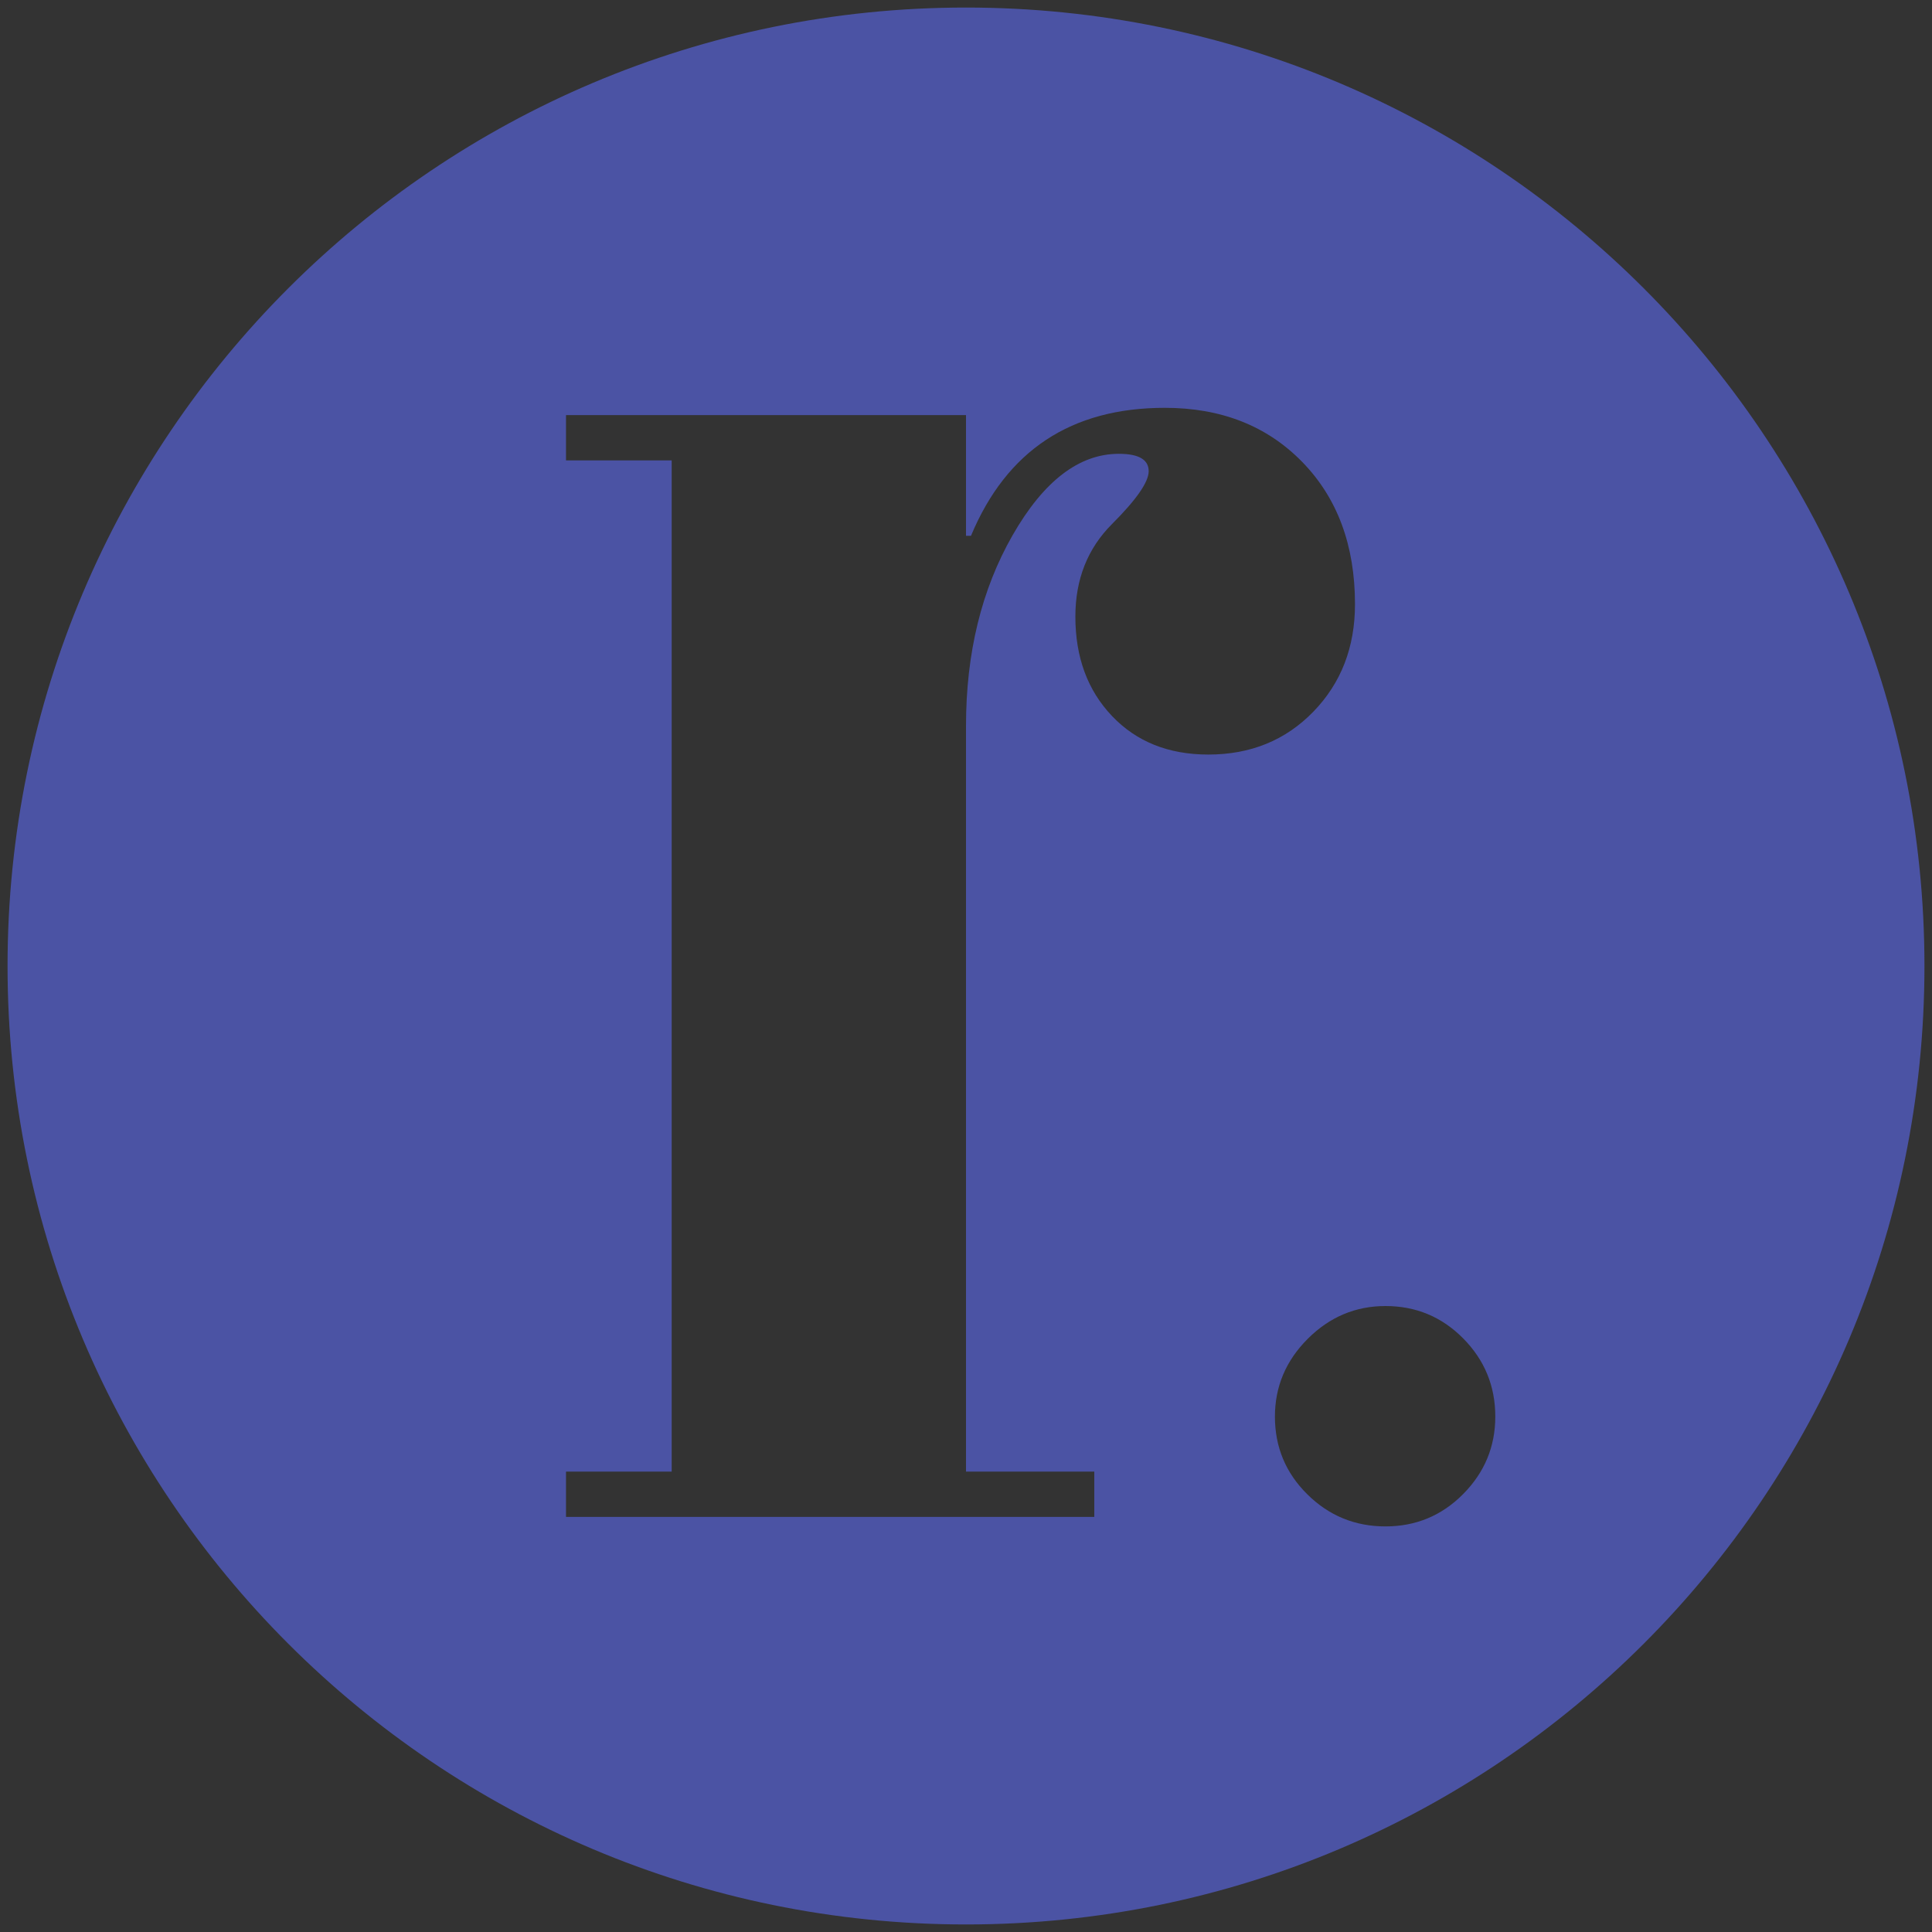 <?xml version="1.0" encoding="iso-8859-1"?>
<!-- Generator: Adobe Illustrator 22.0.1, SVG Export Plug-In . SVG Version: 6.00 Build 0)  -->
<svg version="1.1" xmlns="http://www.w3.org/2000/svg" xmlns:xlink="http://www.w3.org/1999/xlink" x="0px" y="0px" width="256px"
	 height="256px" viewBox="0 0 256 256" enable-background="new 0 0 256 256" xml:space="preserve">
<rect x="0" y="0" width="256" height="256" fill="#333333" stroke="none"/>
<g id="Layer_1">
	<circle stroke="#FFFFFF" stroke-miterlimit="10" cx="-815.5" cy="128.5" r="128"/>
	<circle fill="#E6158B" stroke="#FFFFFF" stroke-miterlimit="10" cx="-163.5" cy="128.5" r="128"/>
	<circle stroke="#FFFFFF" stroke-miterlimit="10" cx="-815.5" cy="426.5" r="128"/>
	<circle fill="#E6158B" stroke="#FFFFFF" stroke-miterlimit="10" cx="-156.5" cy="429.5" r="128"/>
	<circle stroke="#FFFFFF" stroke-miterlimit="10" cx="-526.5" cy="128.5" r="128"/>
	<circle stroke="#FFFFFF" stroke-miterlimit="10" cx="-526.5" cy="426.5" r="128"/>
	<circle fill="#E6158B" stroke="#FFFFFF" stroke-miterlimit="10" cx="144.5" cy="429.5" r="128"/>
</g>
<g id="Layer_2">
	<g>
		<path fill="#FFFFFF" d="M-875.215,47.292h58.594c9.999,0,18.261,3.301,24.785,9.902c6.522,6.603,9.785,14.981,9.785,25.137
			c0,19.453-10.274,31.055-30.82,34.805v0.586h1.992c9.687,1.25,16.582,3.829,20.684,7.734c4.102,3.907,6.152,9.884,6.152,17.93
			v41.016l0.469,4.336c0,0.782,0.429,1.563,1.289,2.344c0.858,0.782,1.718,1.172,2.578,1.172c3.202,0,5.039-3.358,5.508-10.078
			l4.336,1.055c-0.782,6.251-2.716,10.802-5.801,13.652c-3.087,2.853-8.027,4.277-14.824,4.277c-7.423,0-13.242-2.538-17.461-7.617
			c-4.219-5.077-6.328-12.147-6.328-21.211v-39.258c0-4.219-1.153-7.519-3.457-9.902c-2.305-2.382-5.449-3.574-9.434-3.574h-8.203
			v76.289h10.781v4.102h-50.625v-4.102h10.547V51.159h-10.547V47.292z M-835.371,51.159v64.336h9.609
			c3.437,0,6.25-1.406,8.438-4.219c2.187-2.813,3.281-6.445,3.281-10.898v-30c0-12.812-4.063-19.219-12.188-19.219H-835.371z"/>
		<path fill="#FFFFFF" d="M-763.906,186.901c0-3.97,1.448-7.405,4.346-10.303c2.896-2.896,6.331-4.346,10.303-4.346
			c4.036,0,7.471,1.433,10.303,4.297c2.832,2.866,4.248,6.315,4.248,10.352c0,3.972-1.416,7.39-4.248,10.254
			s-6.267,4.297-10.303,4.297c-4.038,0-7.487-1.416-10.352-4.248C-762.476,194.372-763.906,190.939-763.906,186.901z"/>
	</g>
	<g>
		<path fill="#FFFFFF" d="M-220,51h58.271c9.945,0,18.161,3.281,24.648,9.842c6.486,6.562,9.731,14.89,9.731,24.983
			c0,19.334-10.217,30.865-30.65,34.592V121h2.372c9.611,1.25,16.453,3.829,20.523,7.734c4.07,3.907,6.105,9.884,6.105,17.93v41.016
			l0.465,4.336c0,0.782,0.425,1.563,1.279,2.344c0.853,0.782,1.704,1.172,2.558,1.172c3.178,0,5-3.358,5.465-10.078l4.302,1.055
			c-0.775,6.251-2.694,10.802-5.756,13.652c-3.063,2.853-7.965,4.277-14.709,4.277c-7.365,0-13.14-2.538-17.326-7.617
			c-4.186-5.077-6.279-12.147-6.279-21.211v-39.184c0-4.203-1.148-7.49-3.442-9.865c-2.294-2.373-5.425-3.561-9.392-3.561H-180v76
			h11v5h-51v-4h11V55h-11V51z M-180,55v64h9.462c3.385,0,6.154-1.399,8.308-4.197c2.153-2.798,3.231-6.412,3.231-10.842V74.118
			C-159,61.373-163,55-171,55H-180z"/>
		<path fill="#FFFFFF" d="M-108.612,190.529c0-3.97,1.448-7.405,4.346-10.303c2.896-2.896,6.331-4.346,10.303-4.346
			c4.036,0,7.471,1.433,10.303,4.297c2.832,2.866,4.248,6.315,4.248,10.352c0,3.972-1.416,7.39-4.248,10.254
			s-6.267,4.297-10.303,4.297c-4.037,0-7.487-1.416-10.352-4.248C-107.18,198-108.612,194.567-108.612,190.529z"/>
	</g>
	<g>
		<path fill="#FFFFFF" d="M-895.654,361.306h47.363c8.083,0,14.761,2.669,20.035,8.005c5.272,5.337,7.91,12.11,7.91,20.318
			c0,15.725-8.305,25.103-24.913,28.134v0.474h1.61c7.83,1.011,13.404,3.095,16.719,6.252c3.315,3.159,4.973,7.99,4.973,14.493
			v33.154l0.379,3.505c0,0.632,0.346,1.265,1.042,1.895c0.694,0.632,1.388,0.947,2.084,0.947c2.589,0,4.073-2.714,4.452-8.146
			l3.505,0.853c-0.632,5.054-2.195,8.731-4.689,11.036c-2.495,2.306-6.488,3.457-11.982,3.457c-6,0-10.704-2.051-14.114-6.157
			c-3.41-4.104-5.115-9.818-5.115-17.146v-31.733c0-3.41-0.933-6.077-2.794-8.004c-1.863-1.926-4.405-2.89-7.625-2.89h-6.631v61.667
			h8.715v3.315h-40.922v-3.315h8.525V364.432h-8.525V361.306z M-863.447,364.432v52.005h7.768c2.778,0,5.052-1.137,6.82-3.41
			c1.767-2.273,2.652-5.21,2.652-8.81v-24.25c0-10.356-3.284-15.535-9.852-15.535H-863.447z"/>
		<path fill="#FFFFFF" d="M-806.99,361.306h40.354c5.431,0,11.334,1.942,17.714,5.826c6.378,3.884,11.287,10.704,14.729,20.461
			c3.441,9.757,5.163,22.087,5.163,36.99c0,18.945-3.505,33.708-10.515,44.285c-7.01,10.578-16.705,15.866-29.081,15.866h-38.364
			v-3.126h8.715V364.621h-8.715V361.306z M-774.594,364.621v116.798h5.399c8.651,0,12.978-5.999,12.978-17.998v-86.77
			c0-3.661-0.995-6.583-2.984-8.762s-4.657-3.269-8.004-3.269H-774.594z"/>
	</g>
	<g>
		<path fill="#FFFFFF" d="M-240,367h47.932c8.18,0,14.939,2.671,20.276,8.014c5.335,5.344,8.004,12.125,8.004,20.344
			c0,15.744-8.404,25.133-25.212,28.168V424h1.698c7.689,1.011,13.163,3.095,16.419,6.252c3.256,3.158,4.883,7.989,4.883,14.493
			v33.154l0.372,3.505c0,0.632,0.34,1.264,1.023,1.895c0.682,0.632,1.364,0.947,2.047,0.947c2.542,0,4-2.715,4.372-8.146
			l3.442,0.853c-0.62,5.053-2.155,8.73-4.604,11.035c-2.451,2.307-6.373,3.458-11.768,3.458c-5.892,0-10.512-2.052-13.86-6.157
			c-3.349-4.104-5.023-9.819-5.023-17.146v-32.19c0-3.429-0.93-6.11-2.786-8.048c-1.858-1.936-4.392-2.904-7.603-2.904H-207v62h9v3
			h-42v-3h9V370h-9V367z M-207,370v52h7.659c2.74,0,4.981-1.137,6.725-3.41c1.743-2.273,2.615-5.209,2.615-8.809v-24.248
			c0-10.355-3.238-15.534-9.714-15.534H-207z"/>
		<path fill="#FFFFFF" d="M-151,367h40.213c5.412,0,11.296,1.935,17.652,5.805c6.356,3.87,11.248,10.667,14.679,20.39
			c3.429,9.723,5.144,22.011,5.144,36.863c0,18.88-3.493,33.591-10.478,44.13C-90.774,484.729-100.435,490-112.769,490H-151v-3h9
			V370h-9V367z M-118,370v117h5.289c8.474,0,12.711-6.009,12.711-18.029v-86.92c0-3.668-0.974-6.595-2.922-8.778
			c-1.948-2.182-4.563-3.273-7.841-3.273H-118z"/>
	</g>
	<g>
		<path fill="#FFFFFF" d="M-526.908,52.258v15.679h0.66c4.729-11.331,13.312-16.999,25.746-16.999c7.48,0,13.559,2.393,18.236,7.179
			c4.676,4.786,7.015,11.086,7.015,18.897c0,5.722-1.844,10.48-5.529,14.276c-3.688,3.796-8.334,5.694-13.945,5.694
			c-5.281,0-9.547-1.705-12.791-5.116c-3.246-3.409-4.868-7.811-4.868-13.203c0-4.951,1.622-9.049,4.868-12.295
			c3.244-3.244,4.869-5.583,4.869-7.014c0-1.54-1.32-2.311-3.961-2.311c-5.281,0-9.985,3.605-14.111,10.81
			c-4.126,7.208-6.188,15.653-6.188,25.333v99.023h16.174v5.776h-68.986v-5.776h13.533V58.034h-13.863v-5.776H-526.908z"/>
		<path fill="#FFFFFF" d="M-486.398,184.901c0-3.97,1.448-7.405,4.346-10.303c2.896-2.896,6.331-4.346,10.303-4.346
			c4.036,0,7.471,1.433,10.303,4.297c2.832,2.866,4.248,6.315,4.248,10.352c0,3.972-1.416,7.39-4.248,10.254
			s-6.267,4.297-10.303,4.297c-4.038,0-7.487-1.416-10.352-4.248C-484.968,192.372-486.398,188.939-486.398,184.901z"/>
	</g>
	<path fill="#4B53A4" d="M128,1C57.86,1,1,57.86,1,128s56.86,127,127,127s127-56.86,127-127S198.14,1,128,1z M147.35,94.878
		c-3.24-3.402-4.858-7.794-4.858-13.174c0-4.94,1.618-9.029,4.858-12.268c3.237-3.237,4.857-5.571,4.857-6.999
		c0-1.536-1.317-2.305-3.952-2.305c-5.27,0-9.962,3.597-14.079,10.786C130.059,78.109,128,86.536,128,96.195V195h17v6H75v-6h14V61
		H75v-6h53v16h0.659c4.719-11.306,13.282-16.961,25.689-16.961c7.465,0,13.53,2.388,18.197,7.163
		c4.665,4.776,6.998,11.061,6.998,18.855c0,5.71-1.84,10.457-5.516,14.244c-3.679,3.788-8.317,5.681-13.916,5.681
		C154.842,99.983,150.587,98.282,147.35,94.878z M193.886,197.96c-2.832,2.864-6.267,4.297-10.303,4.297
		c-4.037,0-7.487-1.416-10.352-4.248c-2.865-2.832-4.297-6.265-4.297-10.303c0-3.97,1.448-7.405,4.346-10.303
		c2.896-2.896,6.331-4.346,10.303-4.346c4.036,0,7.471,1.433,10.303,4.297c2.832,2.866,4.248,6.315,4.248,10.352
		C198.134,191.678,196.718,195.096,193.886,197.96z"/>
	<g>
		<path fill="#FFFFFF" d="M-566.041,383.726v10.437h0.439c3.148-7.543,8.861-11.315,17.139-11.315c4.98,0,9.026,1.593,12.141,4.778
			c3.111,3.187,4.669,7.38,4.669,12.58c0,3.809-1.228,6.976-3.681,9.503c-2.455,2.526-5.548,3.79-9.283,3.79
			c-3.516,0-6.355-1.135-8.515-3.405c-2.161-2.27-3.241-5.2-3.241-8.789c0-3.296,1.08-6.023,3.241-8.186
			c2.159-2.159,3.241-3.716,3.241-4.669c0-1.024-0.879-1.538-2.637-1.538c-3.516,0-6.646,2.4-9.394,7.196
			c-2.746,4.798-4.12,10.42-4.12,16.864v65.918h10.767v3.845h-45.923v-3.845h9.009V387.57h-9.229v-3.845H-566.041z"/>
		<path fill="#FFFFFF" d="M-492.021,337.583h36.255V476.89h9.229v3.845h-35.376v-6.701c-3.509,3.296-6.303,5.457-8.386,6.481
			c-2.082,1.025-4.767,1.538-8.054,1.538c-8.843,0-16.06-4.361-21.648-13.087c-5.59-8.726-8.384-20.201-8.384-34.425
			c0-16.571,2.775-29.458,8.329-38.66c5.553-9.201,13.227-13.804,23.018-13.804c5.919,0,10.961,2.417,15.125,7.251v-47.9h-10.107
			V337.583z M-481.913,461.38v-63.372c-1.455-3.516-2.894-6.005-4.312-7.471c-1.42-1.465-3.185-2.197-5.294-2.197
			c-4.949,0-7.423,4.95-7.423,14.851v55.661c0,4.914,0.745,8.783,2.236,11.605c1.492,2.824,3.513,4.235,6.06,4.235
			c2.4,0,4.457-1.266,6.166-3.796C-482.77,468.366-481.913,465.194-481.913,461.38z"/>
	</g>
	<g>
		<path fill="#FFFFFF" d="M102,391v10h0.441c3.159-7.568,8.891-11.353,17.195-11.353c4.997,0,9.056,1.598,12.181,4.794
			c3.122,3.197,4.684,7.404,4.684,12.621c0,3.822-1.232,7-3.693,9.535c-2.463,2.535-5.566,3.803-9.314,3.803
			c-3.527,0-6.376-1.139-8.543-3.417c-2.168-2.277-3.252-5.217-3.252-8.818c0-3.308,1.084-6.043,3.252-8.213
			c2.166-2.166,3.252-3.729,3.252-4.684c0-1.028-0.882-1.543-2.645-1.543c-3.527,0-6.668,2.408-9.424,7.22
			c-2.755,4.814-4.134,10.453-4.134,16.92V484h11v4H67v-4h9v-89h-9v-4H102z"/>
		<path fill="#FFFFFF" d="M176,345h37v139h9v4h-35v-7.119c0,0-6.905,5.457-8.988,6.482c-2.082,1.025-4.767,1.538-8.054,1.538
			c-8.843,0-16.06-4.362-21.648-13.087c-5.59-8.727-8.384-20.201-8.384-34.426c0-16.57,2.775-29.457,8.329-38.66
			c5.553-9.201,13.227-13.803,23.018-13.803c5.919,0,10.961,2.417,15.728,7.251V348h-11V345z M186,468.179v-63.268
			c-1.453-3.51-2.889-5.994-4.304-7.458c-1.418-1.461-3.179-2.194-5.285-2.194c-4.941,0-7.411,4.943-7.411,14.827v55.568
			c0,4.907,0.744,8.77,2.233,11.587c1.49,2.819,3.507,4.228,6.049,4.228c2.396,0,4.45-1.264,6.156-3.79
			C185.145,475.154,186,471.987,186,468.179z"/>
	</g>
	<g>
	</g>
	<g>
	</g>
	<g>
	</g>
	<g>
	</g>
	<g>
	</g>
	<g>
	</g>
</g>
</svg>
